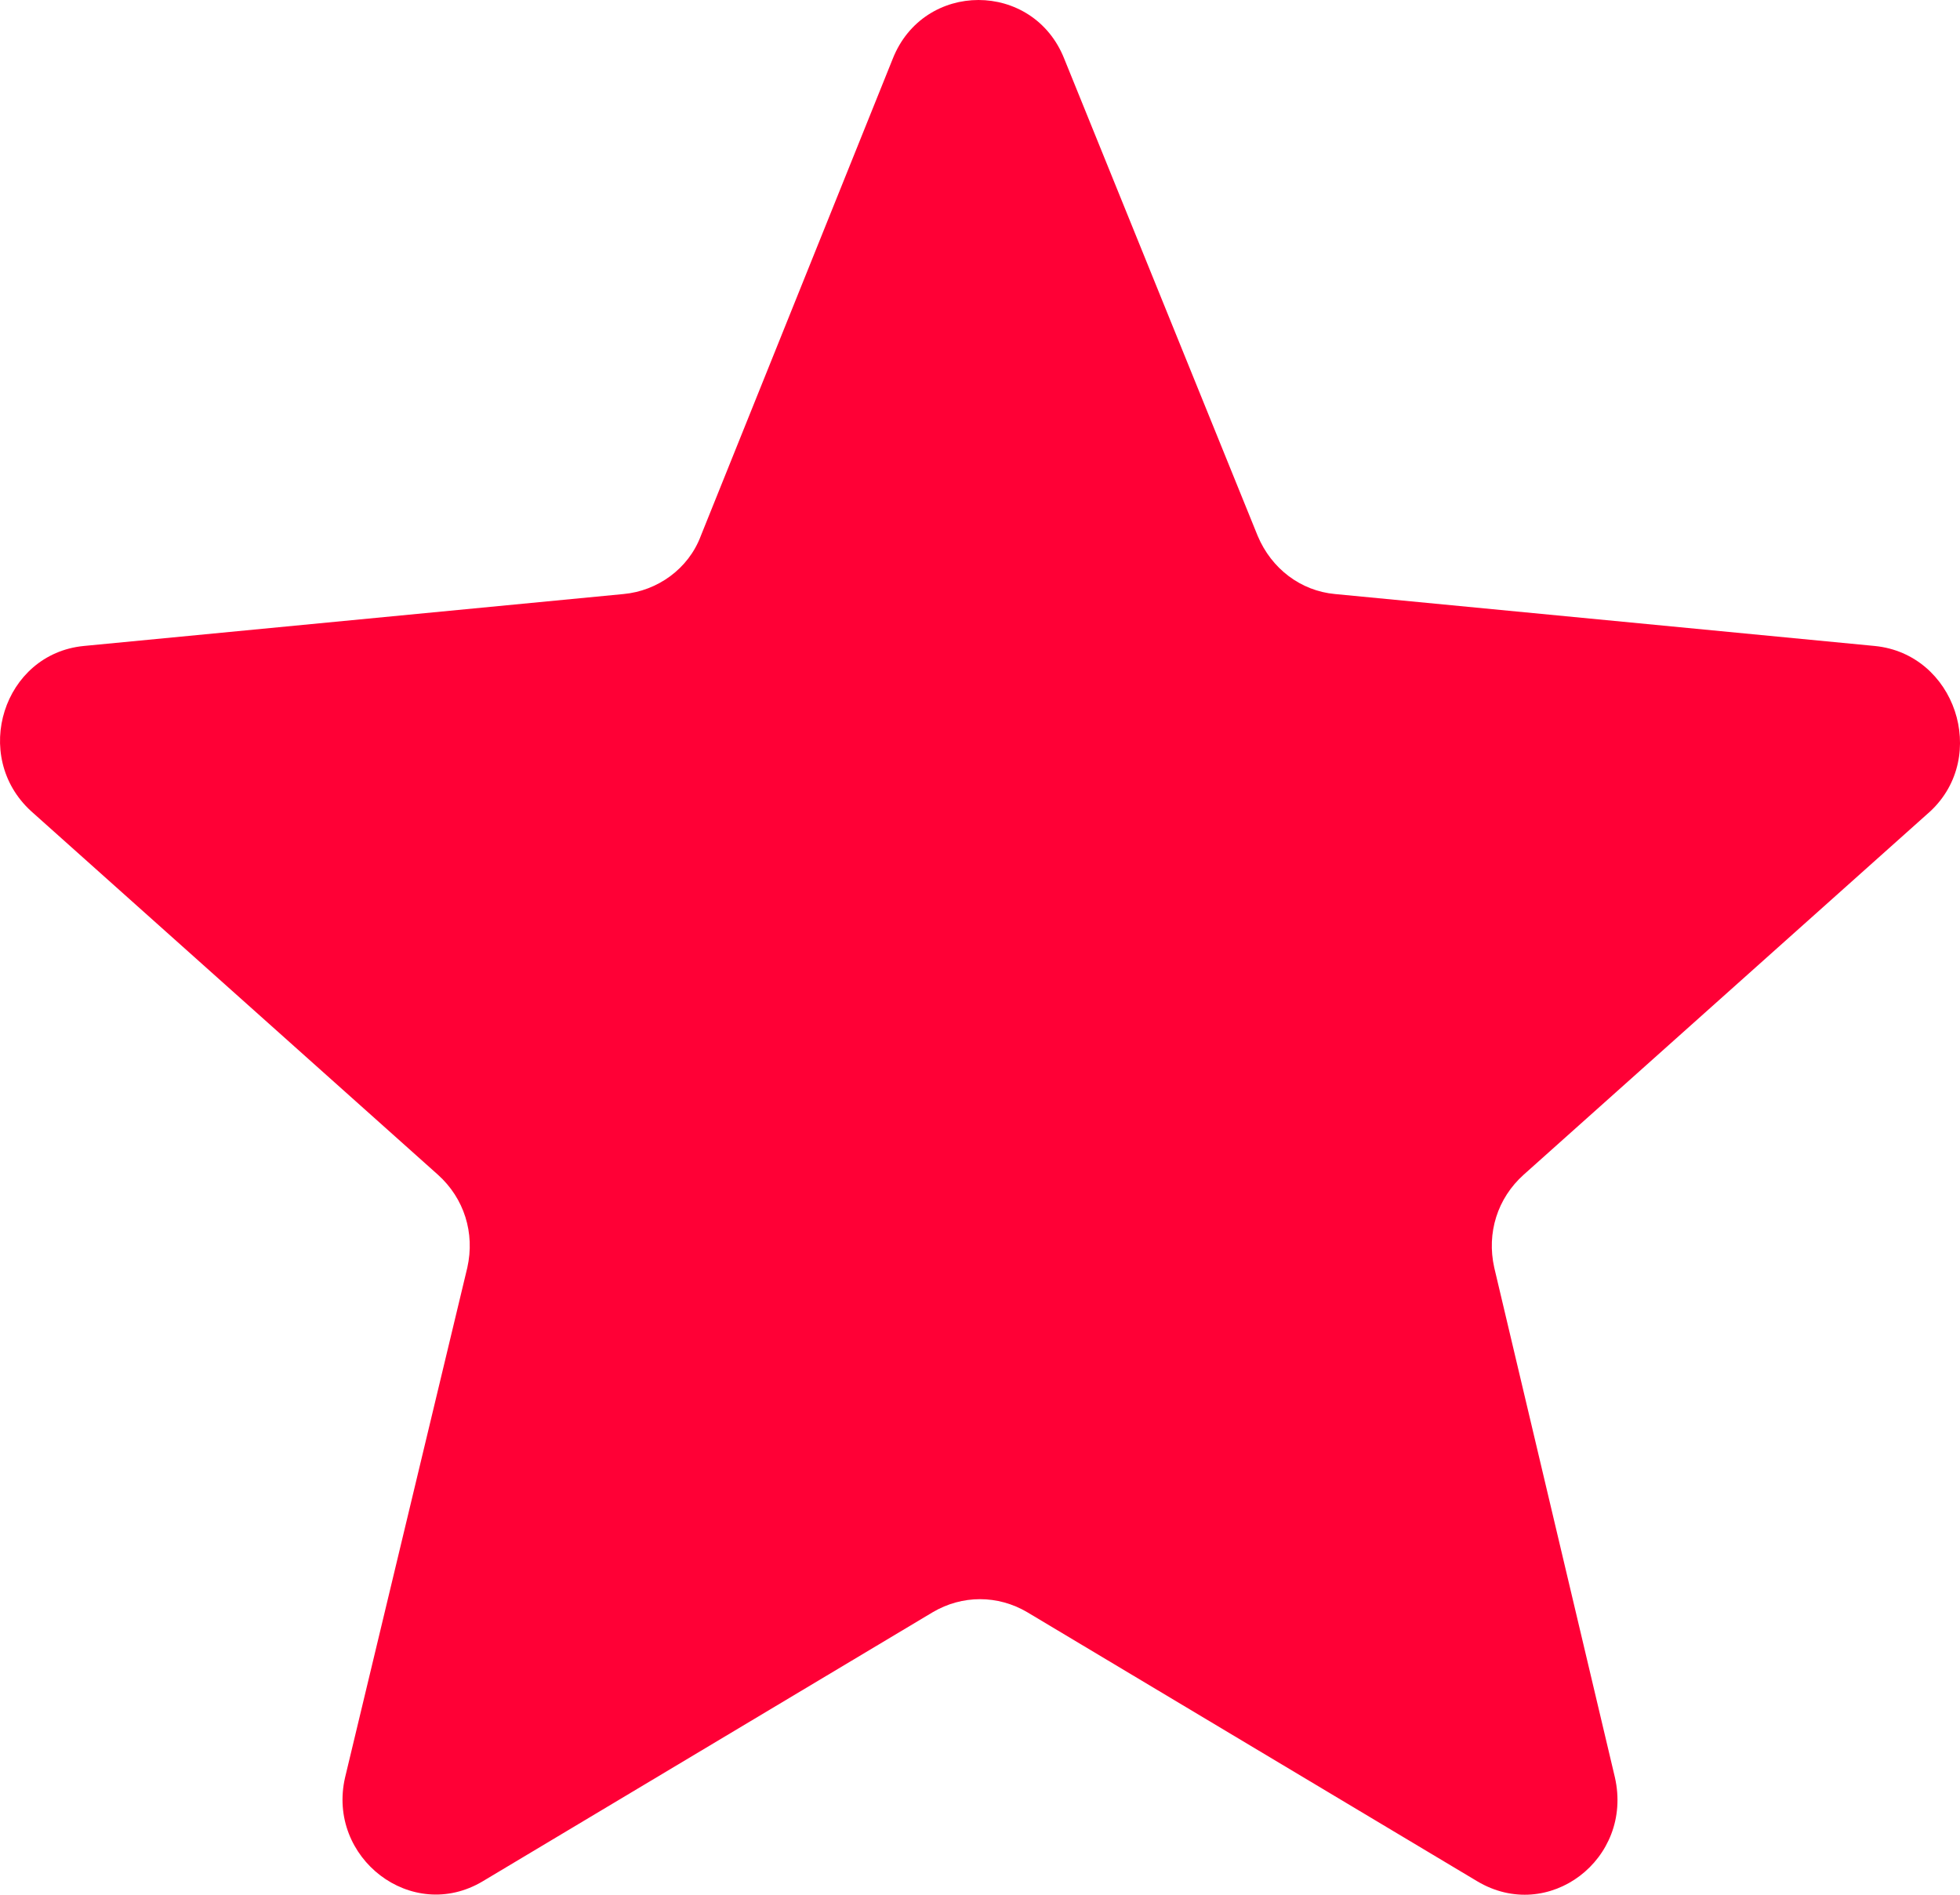 <svg width="30" height="29" viewBox="0 0 30 29" fill="none" xmlns="http://www.w3.org/2000/svg">
<path d="M28.695 9.887L20.433 9.092C19.912 9.044 19.462 8.707 19.25 8.201L16.291 0.903C15.817 -0.301 14.136 -0.301 13.663 0.903L10.727 8.201C10.538 8.707 10.064 9.044 9.544 9.092L1.282 9.887C0.051 10.008 -0.446 11.573 0.477 12.416L6.703 17.98C7.105 18.341 7.271 18.871 7.153 19.401L5.282 27.204C4.998 28.433 6.3 29.444 7.389 28.794L14.278 24.675C14.728 24.41 15.272 24.41 15.722 24.675L22.611 28.794C23.7 29.444 25.002 28.457 24.718 27.204L22.871 19.401C22.753 18.871 22.919 18.341 23.321 17.98L29.547 12.416C30.447 11.573 29.926 10.008 28.695 9.887Z" fill="#FF0036"/>
</svg>
